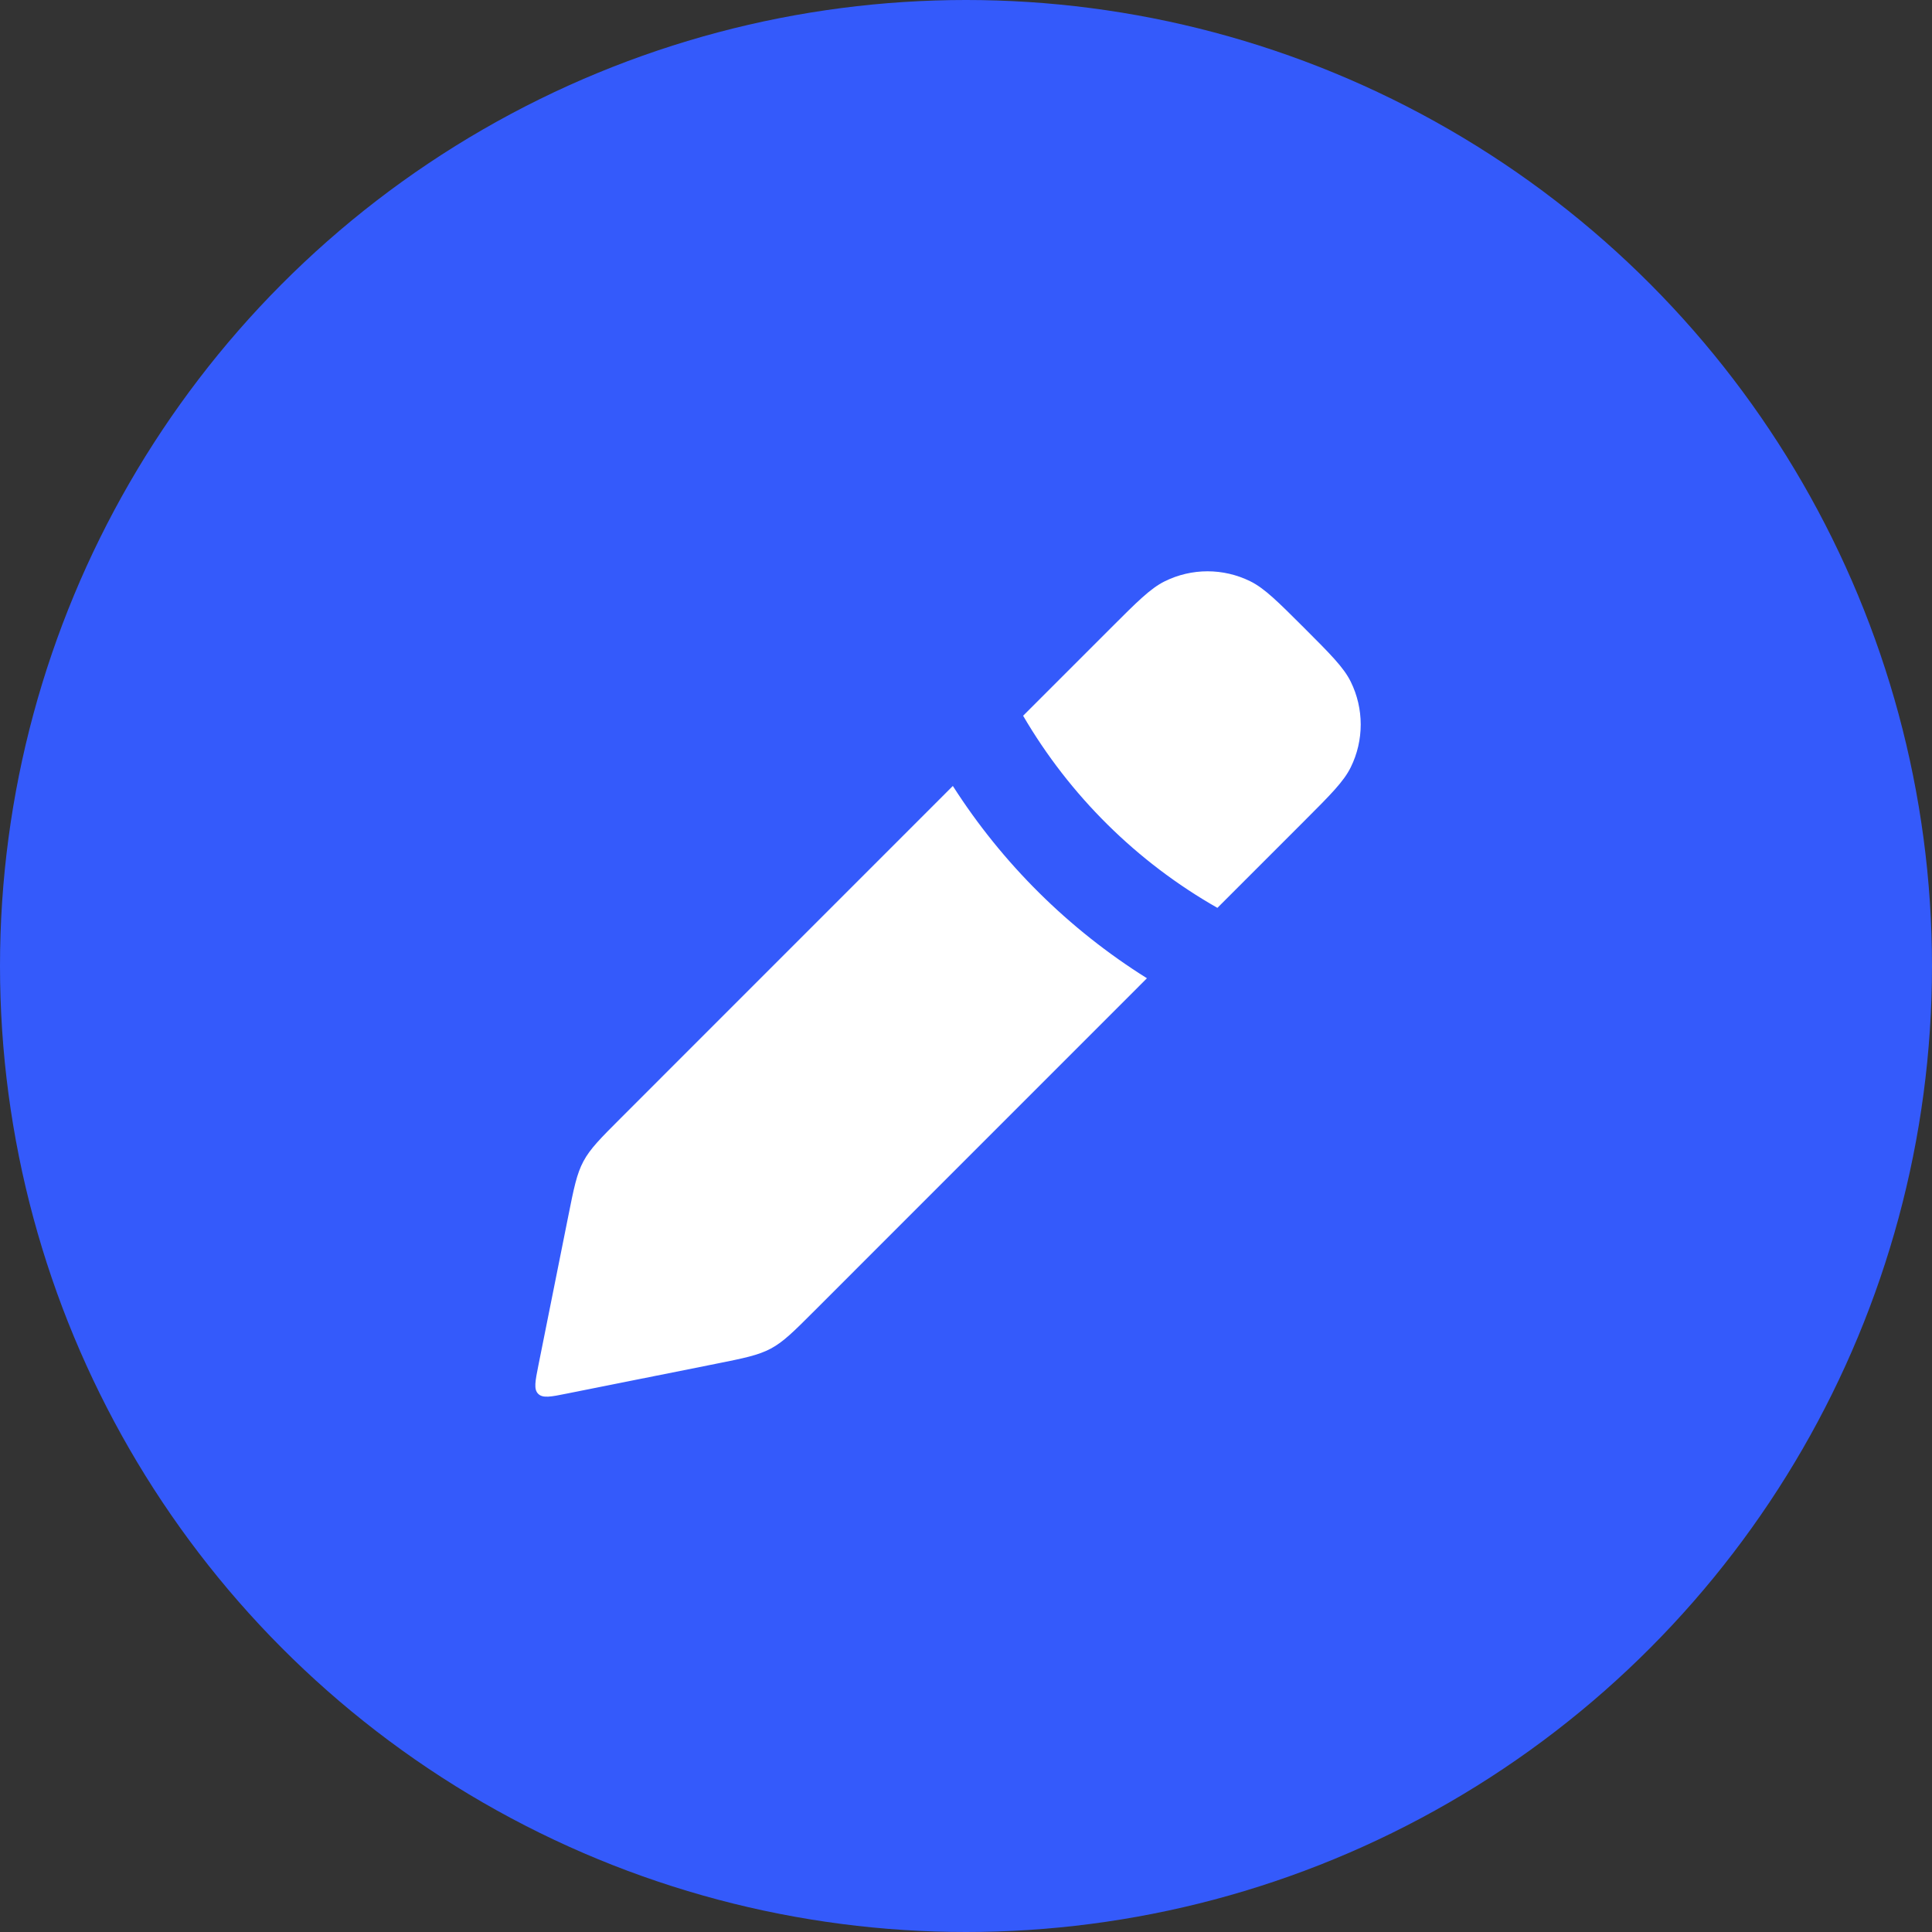 <svg width="32" height="32" viewBox="0 0 32 32" fill="none" xmlns="http://www.w3.org/2000/svg">
<rect x="0" y="0" width="32" height="32" fill="#333333" stroke="none"/>
<circle cx="16" cy="16" r="16" fill="#345AFB"/>
<path fill-rule="evenodd" clip-rule="evenodd" d="M20.164 15.037L21.601 13.6C22.037 13.164 22.255 12.946 22.372 12.71C22.593 12.263 22.593 11.737 22.372 11.29C22.255 11.054 22.037 10.836 21.601 10.4L21.601 10.4C21.164 9.964 20.946 9.746 20.711 9.629C20.263 9.407 19.738 9.407 19.29 9.629C19.055 9.746 18.837 9.964 18.401 10.4L16.946 11.855C17.717 13.175 18.826 14.276 20.164 15.037ZM15.782 13.018L10.286 18.515C9.946 18.855 9.776 19.025 9.664 19.234C9.552 19.443 9.505 19.678 9.411 20.15L8.918 22.612C8.865 22.878 8.838 23.011 8.914 23.086C8.99 23.162 9.123 23.136 9.389 23.082L11.851 22.59C12.322 22.496 12.558 22.448 12.767 22.337C12.976 22.225 13.146 22.055 13.486 21.715L18.997 16.203C17.7 15.391 16.602 14.301 15.782 13.018Z" fill="white"/>
</svg>
